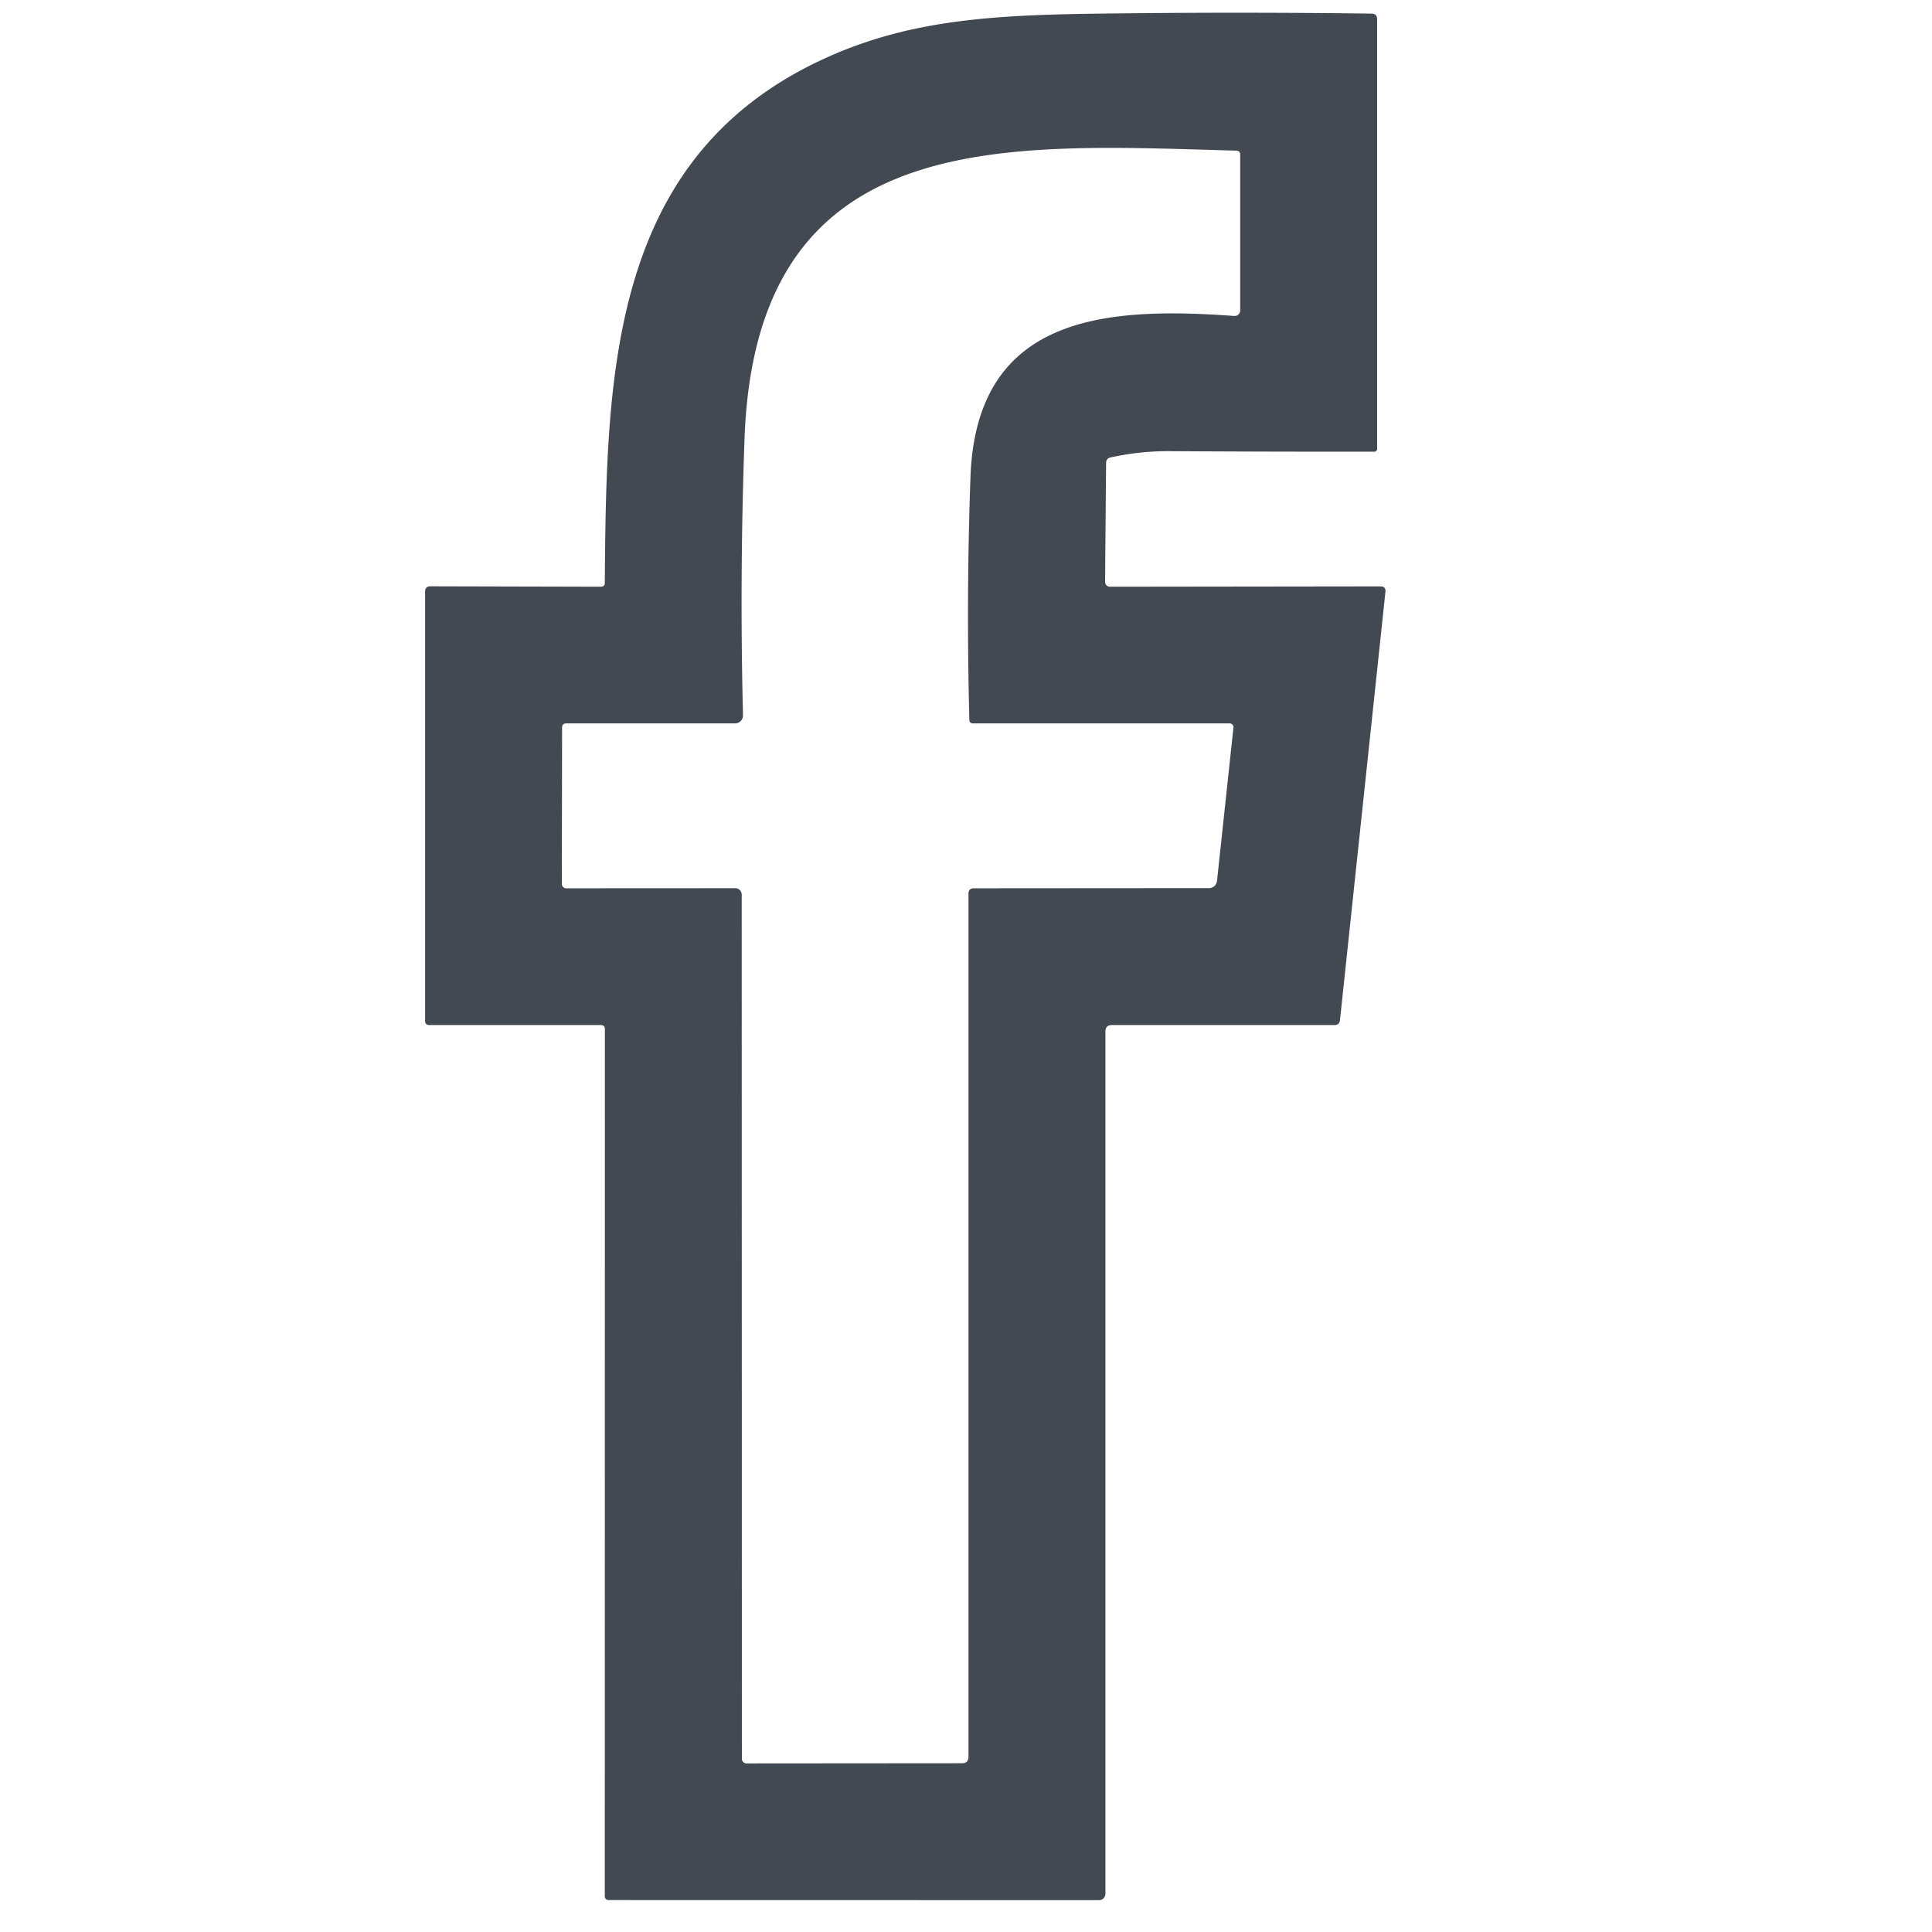 <?xml version="1.0" encoding="UTF-8" standalone="no"?>
<svg
   viewBox="0 0 512 512"
   version="1.1"
   id="svg1979"
   sodipodi:docname="facebook-light.svg"
   inkscape:version="1.2 (dc2aedaf03, 2022-05-15)"
   xmlns:inkscape="http://www.inkscape.org/namespaces/inkscape"
   xmlns:sodipodi="http://sodipodi.sourceforge.net/DTD/sodipodi-0.dtd"
   xmlns="http://www.w3.org/2000/svg"
   xmlns:svg="http://www.w3.org/2000/svg">
  <defs
     id="defs1983" />
  <sodipodi:namedview
     id="namedview1981"
     pagecolor="#ffffff"
     bordercolor="#000000"
     borderopacity="0.25"
     inkscape:showpageshadow="2"
     inkscape:pageopacity="0.0"
     inkscape:pagecheckerboard="0"
     inkscape:deskcolor="#d1d1d1"
     showgrid="false"
     inkscape:zoom="1.6347656"
     inkscape:cx="204.92234"
     inkscape:cy="207.36918"
     inkscape:window-width="1920"
     inkscape:window-height="1017"
     inkscape:window-x="-8"
     inkscape:window-y="-8"
     inkscape:window-maximized="1"
     inkscape:current-layer="svg1979" />
  <path
     d="M 160.275,154.447 C 160.751,99.746 161.228,41.575 218.741,15.403 243.869,3.951 268.725,3.815 301.949,3.497 q 30.752,-0.295 61.505,0.113 1.497,0 1.497,1.519 V 118.977 a 0.726,0.726 0 0 1 -0.726,0.726 q -27.124,0.023 -54.27,-0.136 -7.915,-0.045 -15.626,1.656 -1.202,0.249 -1.202,1.497 l -0.272,31.478 a 1.293,1.293 0 0 0 1.293,1.293 l 71.688,-0.091 q 1.474,0 1.315,1.474 l -12.042,113.462 q -0.136,1.315 -1.474,1.315 h -58.987 q -1.701,0 -1.701,1.701 v 228.511 a 1.701,1.701 0 0 1 -1.701,1.701 l -129.836,-0.023 q -1.134,0 -1.134,-1.134 l 0.023,-229.691 q 0,-1.066 -1.066,-1.066 h -45.448 q -1.134,0 -1.134,-1.134 V 156.828 q 0,-1.451 1.429,-1.451 l 45.131,0.113 q 1.066,0 1.066,-1.043 z m 96.612,36.286 q -0.839,-32.181 0.295,-64.294 c 1.542,-42.772 35.538,-45.221 69.896,-42.704 a 1.474,1.474 0 0 0 1.587,-1.474 v -41.253 q 0,-1.066 -1.066,-1.089 C 266.525,38.286 200.28,32.707 197.309,116.301 q -1.315,36.558 -0.408,73.275 a 2.086,2.086 0 0 1 -2.086,2.132 h -44.723 q -1.134,0 -1.134,1.111 l -0.068,41.411 a 1.157,1.157 0 0 0 1.157,1.179 l 44.836,-0.023 a 1.678,1.701 0 0 1 1.678,1.701 l 0.045,229.01 a 1.225,1.225 0 0 0 1.225,1.225 l 57.128,-0.045 q 1.701,0 1.701,-1.724 v -228.738 q 0,-1.406 1.383,-1.406 l 62.344,-0.045 a 2.154,2.132 3 0 0 2.132,-1.905 l 4.354,-40.618 a 1.021,1.021 0 0 0 -1.021,-1.134 h -67.968 q -0.975,0 -0.998,-0.975 z"
     id="path1977"
     style="fill:#434952;fill-opacity:1;stroke-width:2.268" />
</svg>
